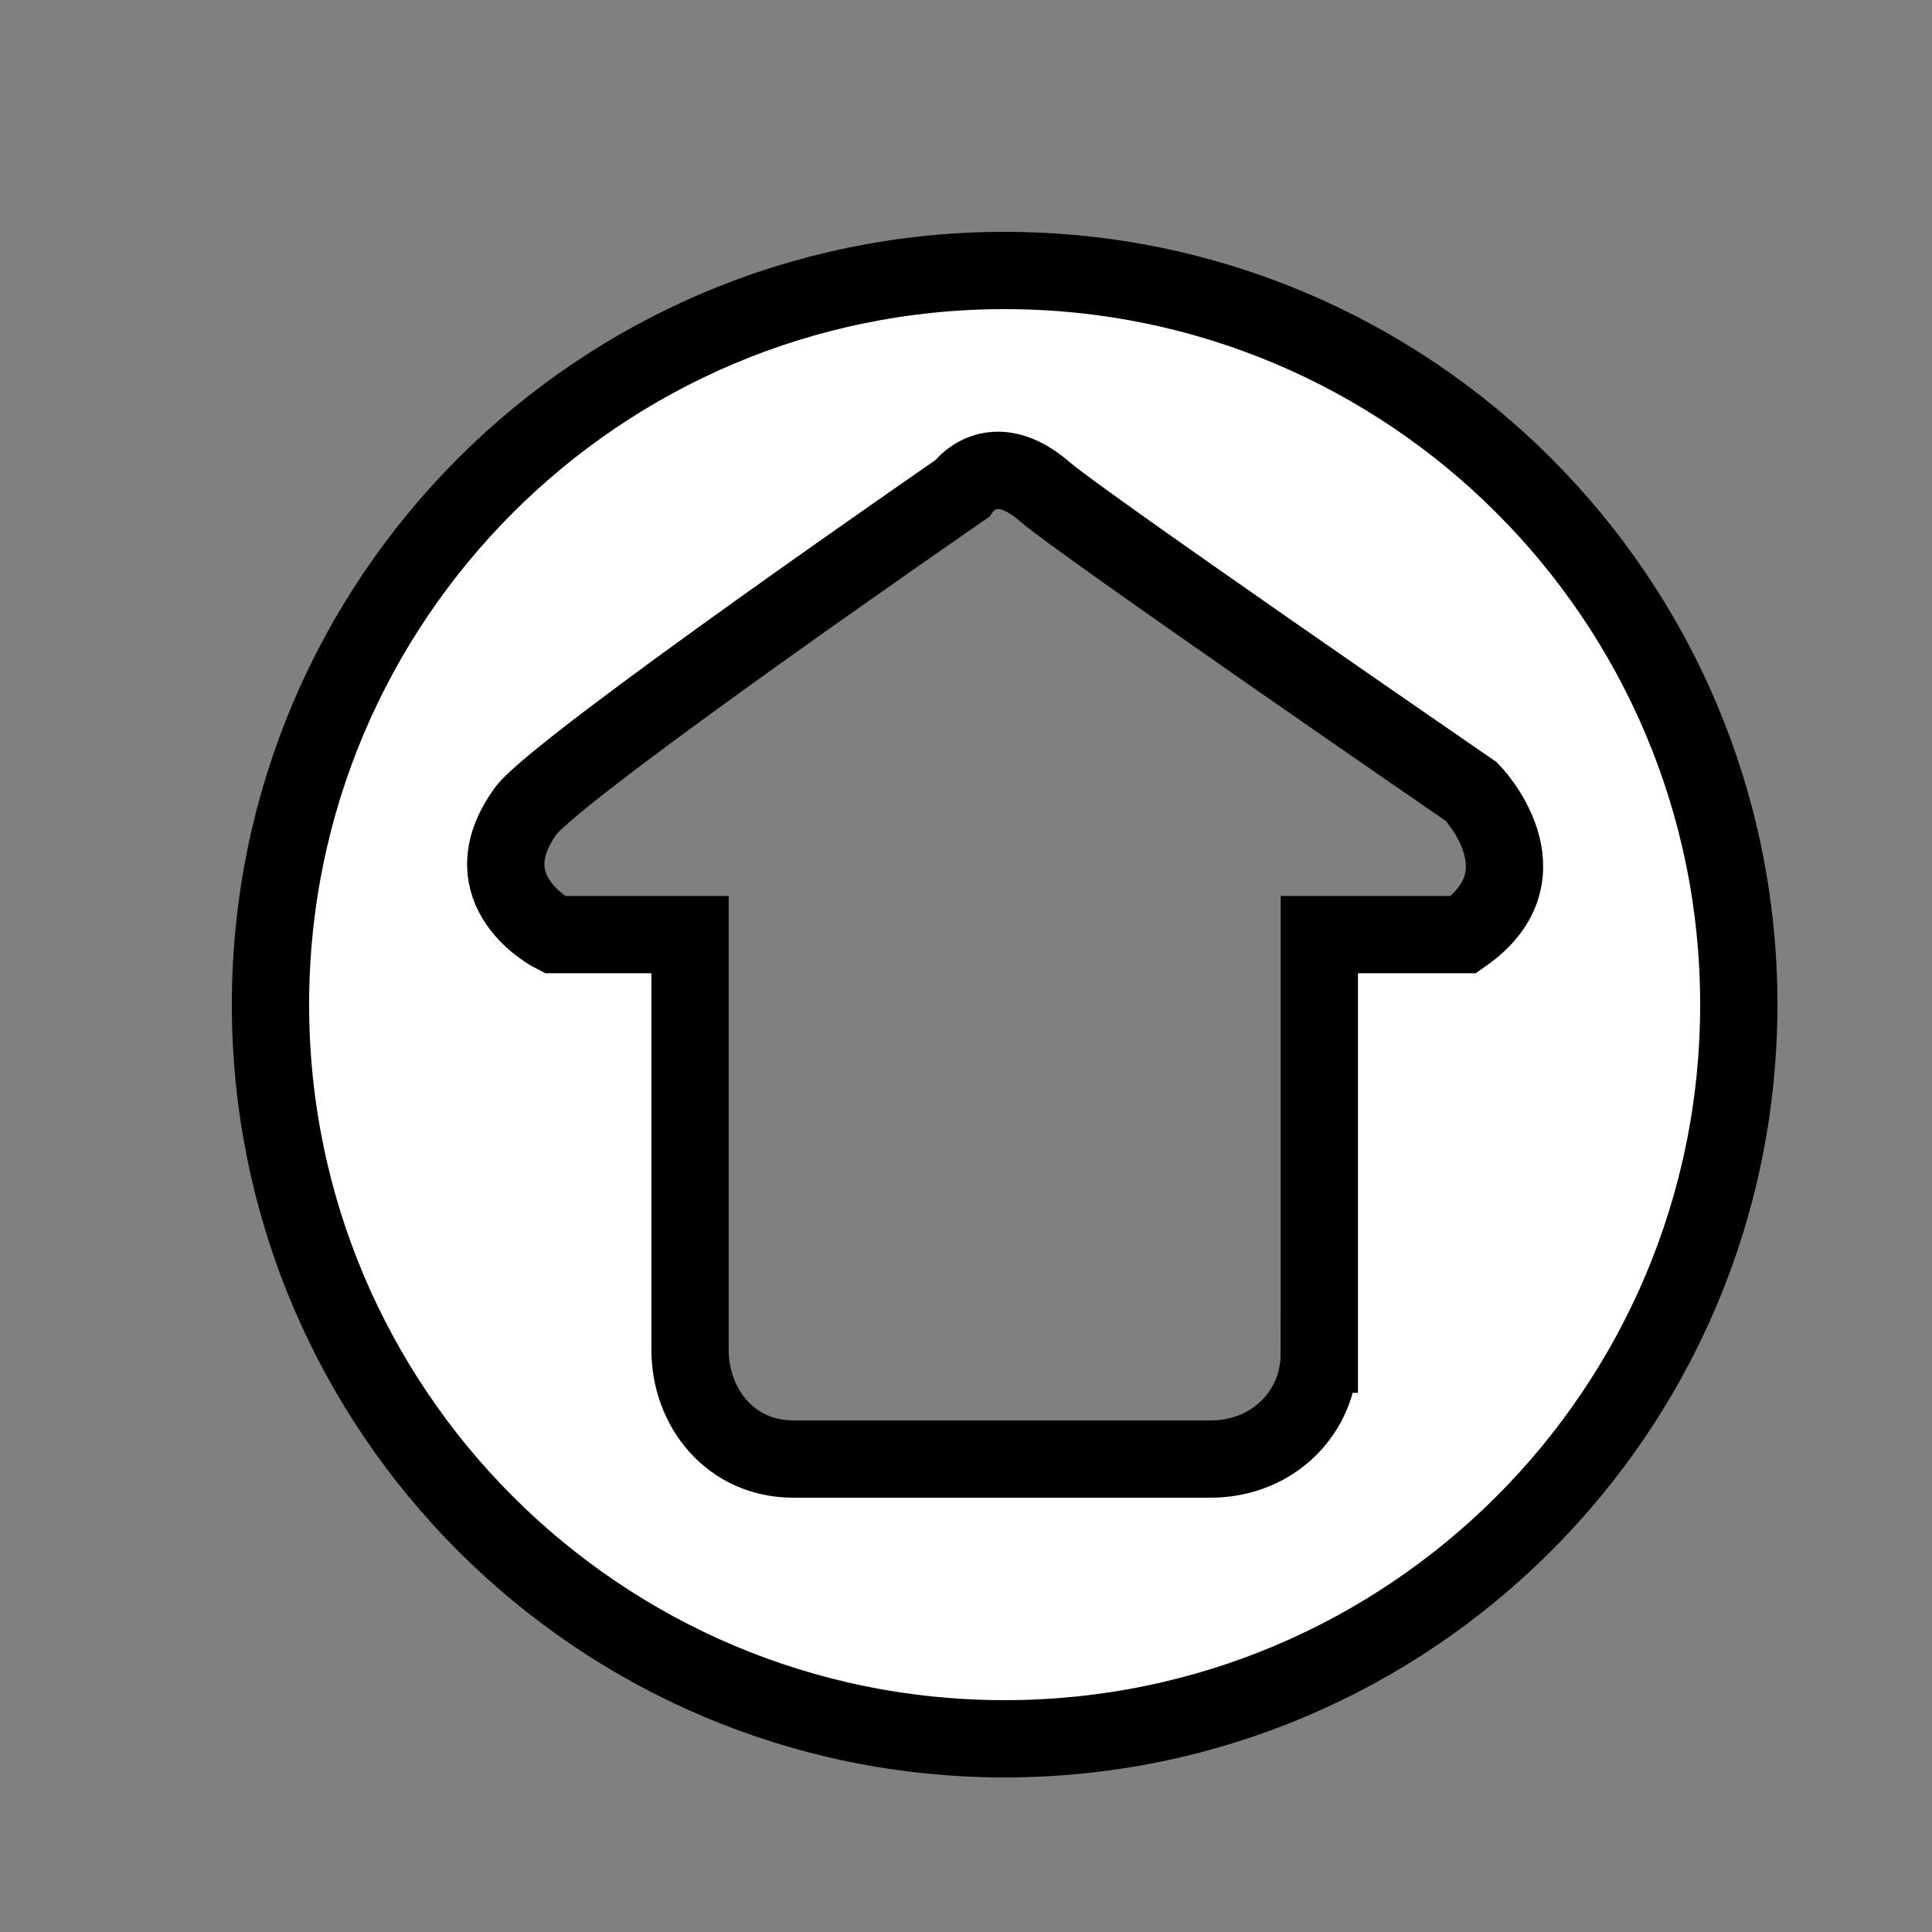 <?xml version="1.0" encoding="utf-8"?>
<!-- Generator: Adobe Illustrator 16.0.0, SVG Export Plug-In . SVG Version: 6.00 Build 0)  -->
<!DOCTYPE svg PUBLIC "-//W3C//DTD SVG 1.1//EN" "http://www.w3.org/Graphics/SVG/1.1/DTD/svg11.dtd">
<svg version="1.1" id="Layer_1" xmlns="http://www.w3.org/2000/svg" xmlns:xlink="http://www.w3.org/1999/xlink" x="0px" y="0px"
	 width="25px" height="25px" viewBox="0 0 25 25" enable-background="new 0 0 25 25" xml:space="preserve">
<rect x="0" y="0" width="25" height="25" fill="#808080" stroke="none"/>
<path fill="#FFFFFF" stroke="#000000" stroke-miterlimit="10" d="M17.071,17.523c0,0.756-0.603,1.357-1.405,1.357h-5.403
	c-0.803,0-1.334-0.658-1.334-1.414v-5.372H7.176c0,0-1.131-0.565-0.366-1.61c0.479-0.6,5.635-4.158,5.635-4.158
	s0.385-0.566,1.079,0.04c0.46,0.401,5.516,3.878,5.516,3.878s1.029,1.058-0.102,1.85h-1.866V17.523z M13,3.5
	c-5.247,0-9.5,4.253-9.5,9.5c0,5.246,4.253,9.5,9.5,9.5c5.246,0,9.5-4.254,9.5-9.5C22.5,7.753,18.246,3.5,13,3.5z"/>
</svg>
